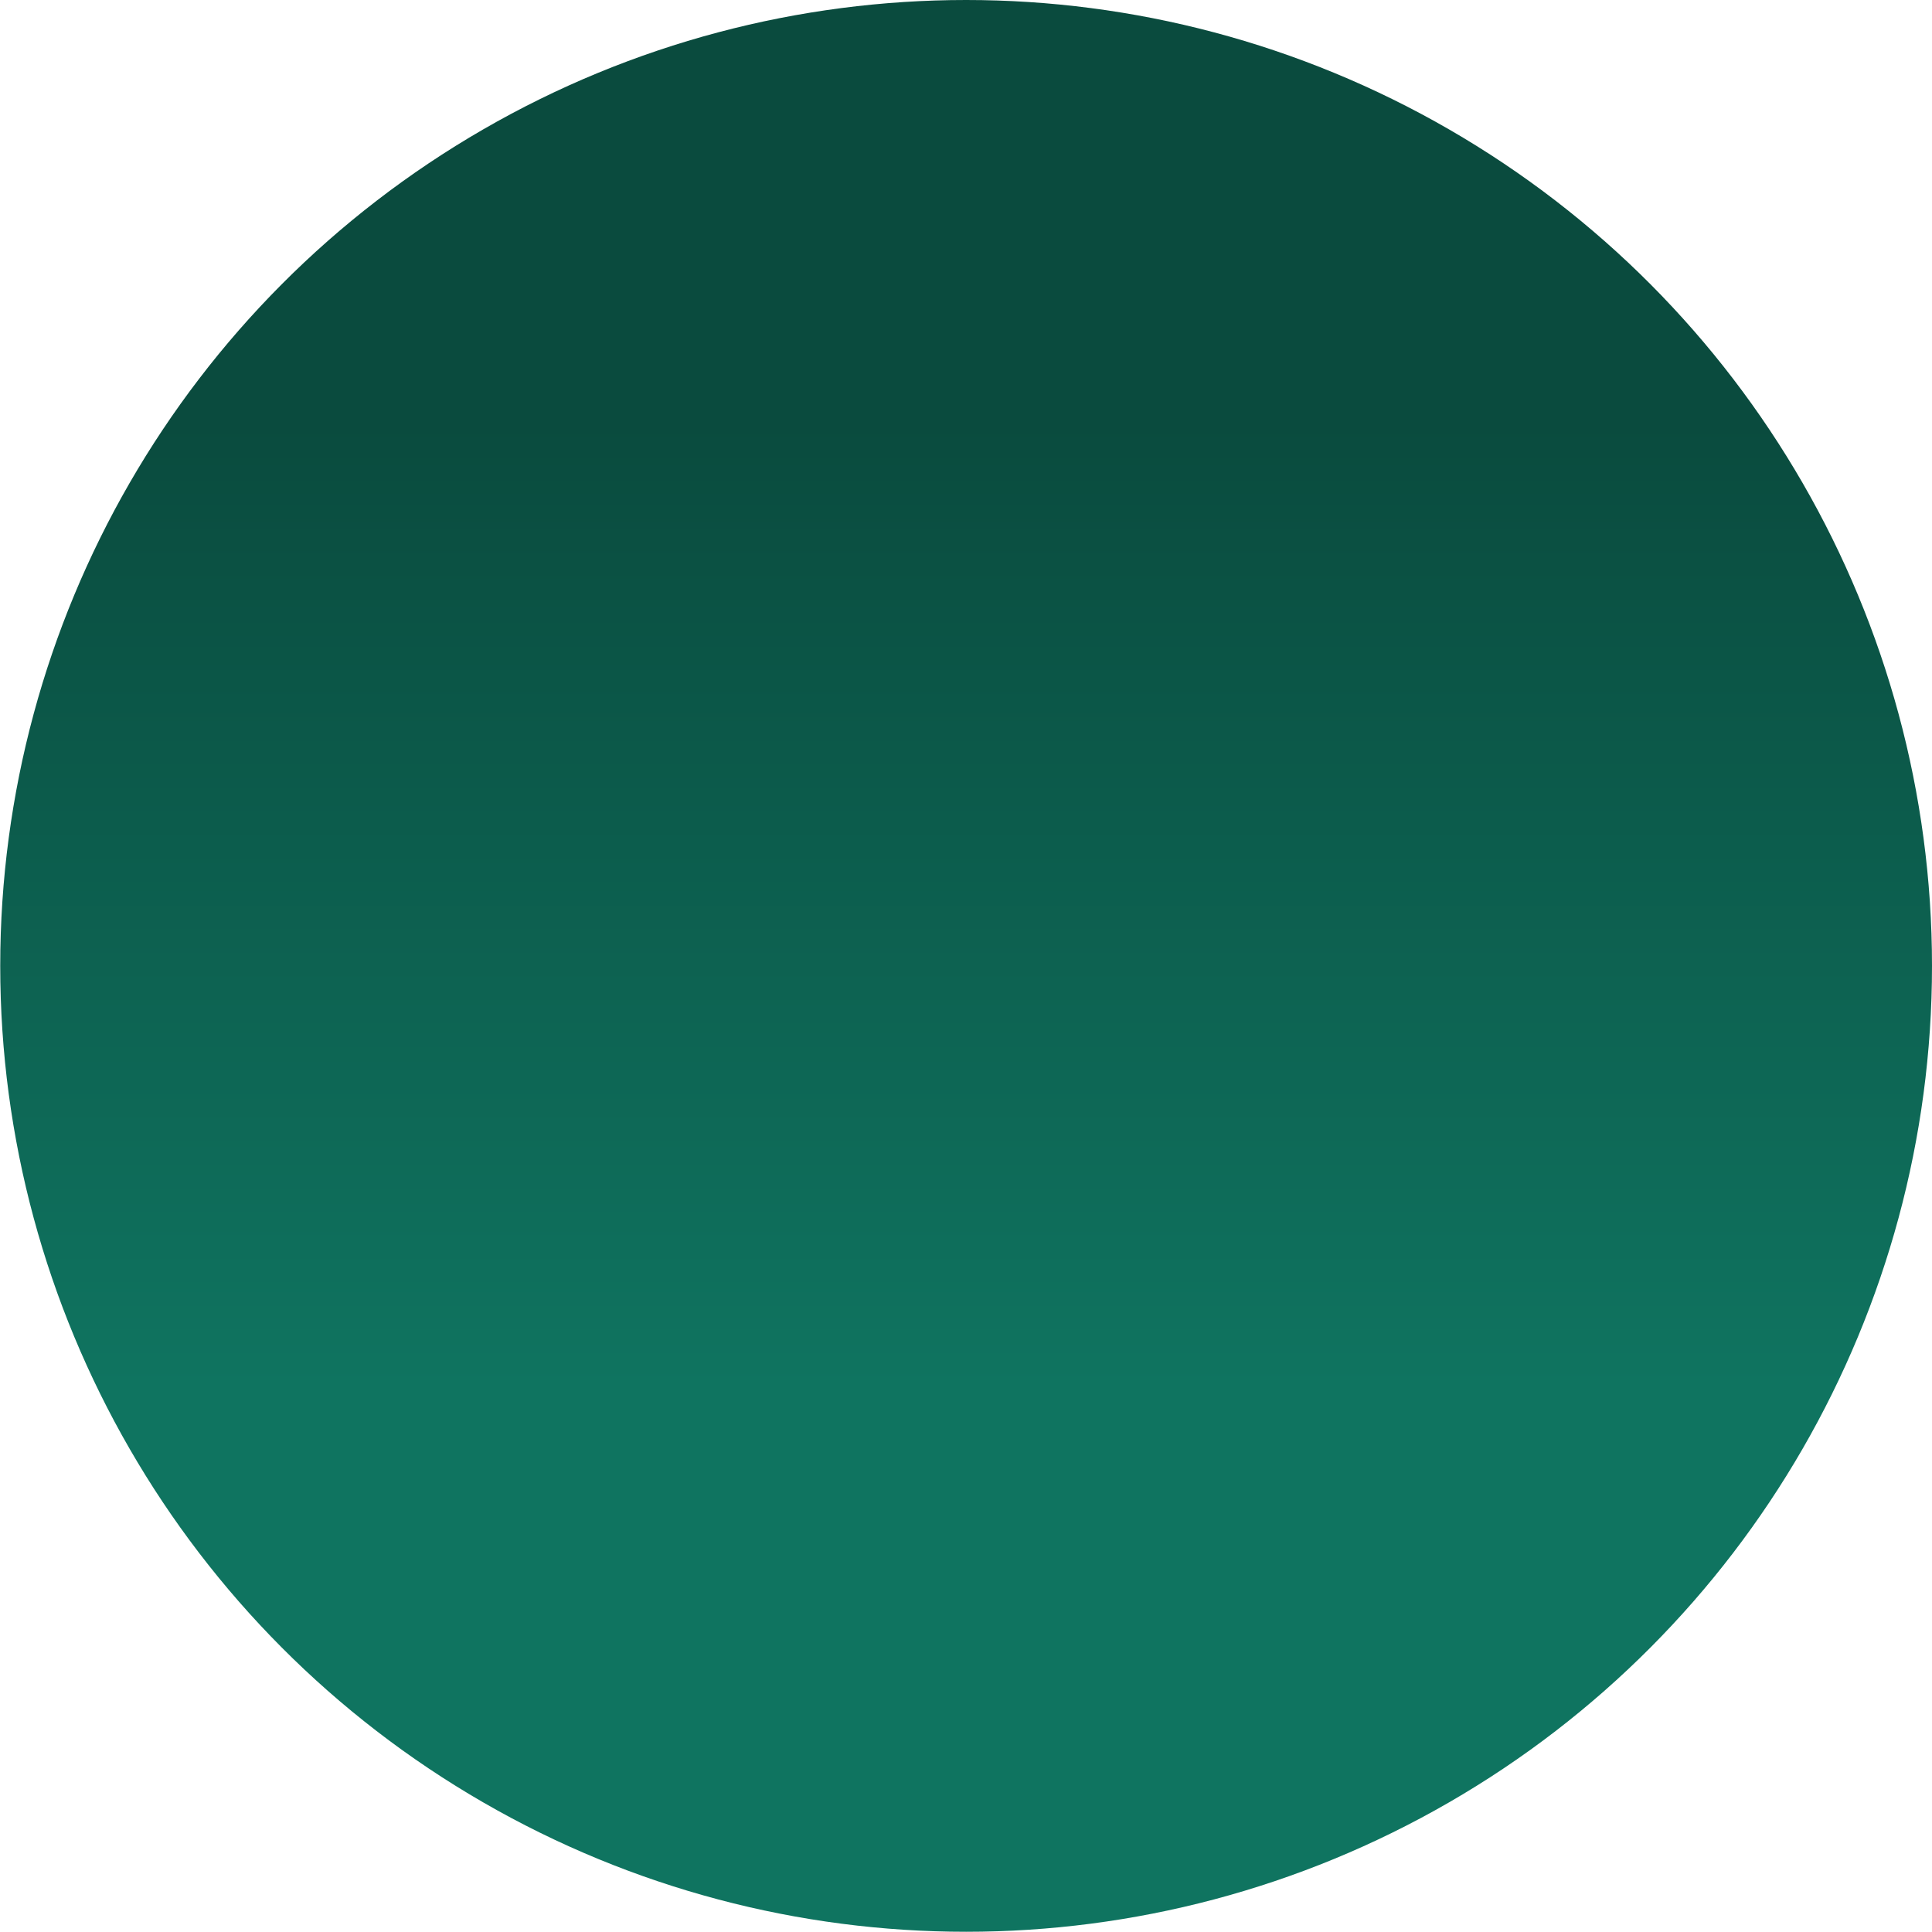 <svg xmlns="http://www.w3.org/2000/svg" xmlns:svg="http://www.w3.org/2000/svg" xmlns:xlink="http://www.w3.org/1999/xlink" id="svg1663" width="32" height="32" version="1.1" viewBox="0 0 8.467 8.467"><defs id="defs1657"><linearGradient id="linearGradient4598"><stop id="stop4594" offset="0" stop-color="#0a4b3e" stop-opacity="1"/><stop id="stop4596" offset="1" stop-color="#0f7460" stop-opacity="1"/></linearGradient><linearGradient id="linearGradient818" x1="2.117" x2="2.117" y1="293.693" y2="295.809" gradientTransform="matrix(2,0,0,2,-2.117,-294.883)" gradientUnits="userSpaceOnUse" xlink:href="#linearGradient4598"/></defs><g id="layer1" transform="translate(2.117,-290.65)"><circle id="path822" cx="2.117" cy="294.883" r="4.233" fill="url(#linearGradient818)" fill-opacity="1" stroke="#ffa762" stroke-dasharray="none" stroke-linecap="round" stroke-linejoin="round" stroke-miterlimit="4" stroke-opacity="1" stroke-width="0" opacity="1"/></g></svg>